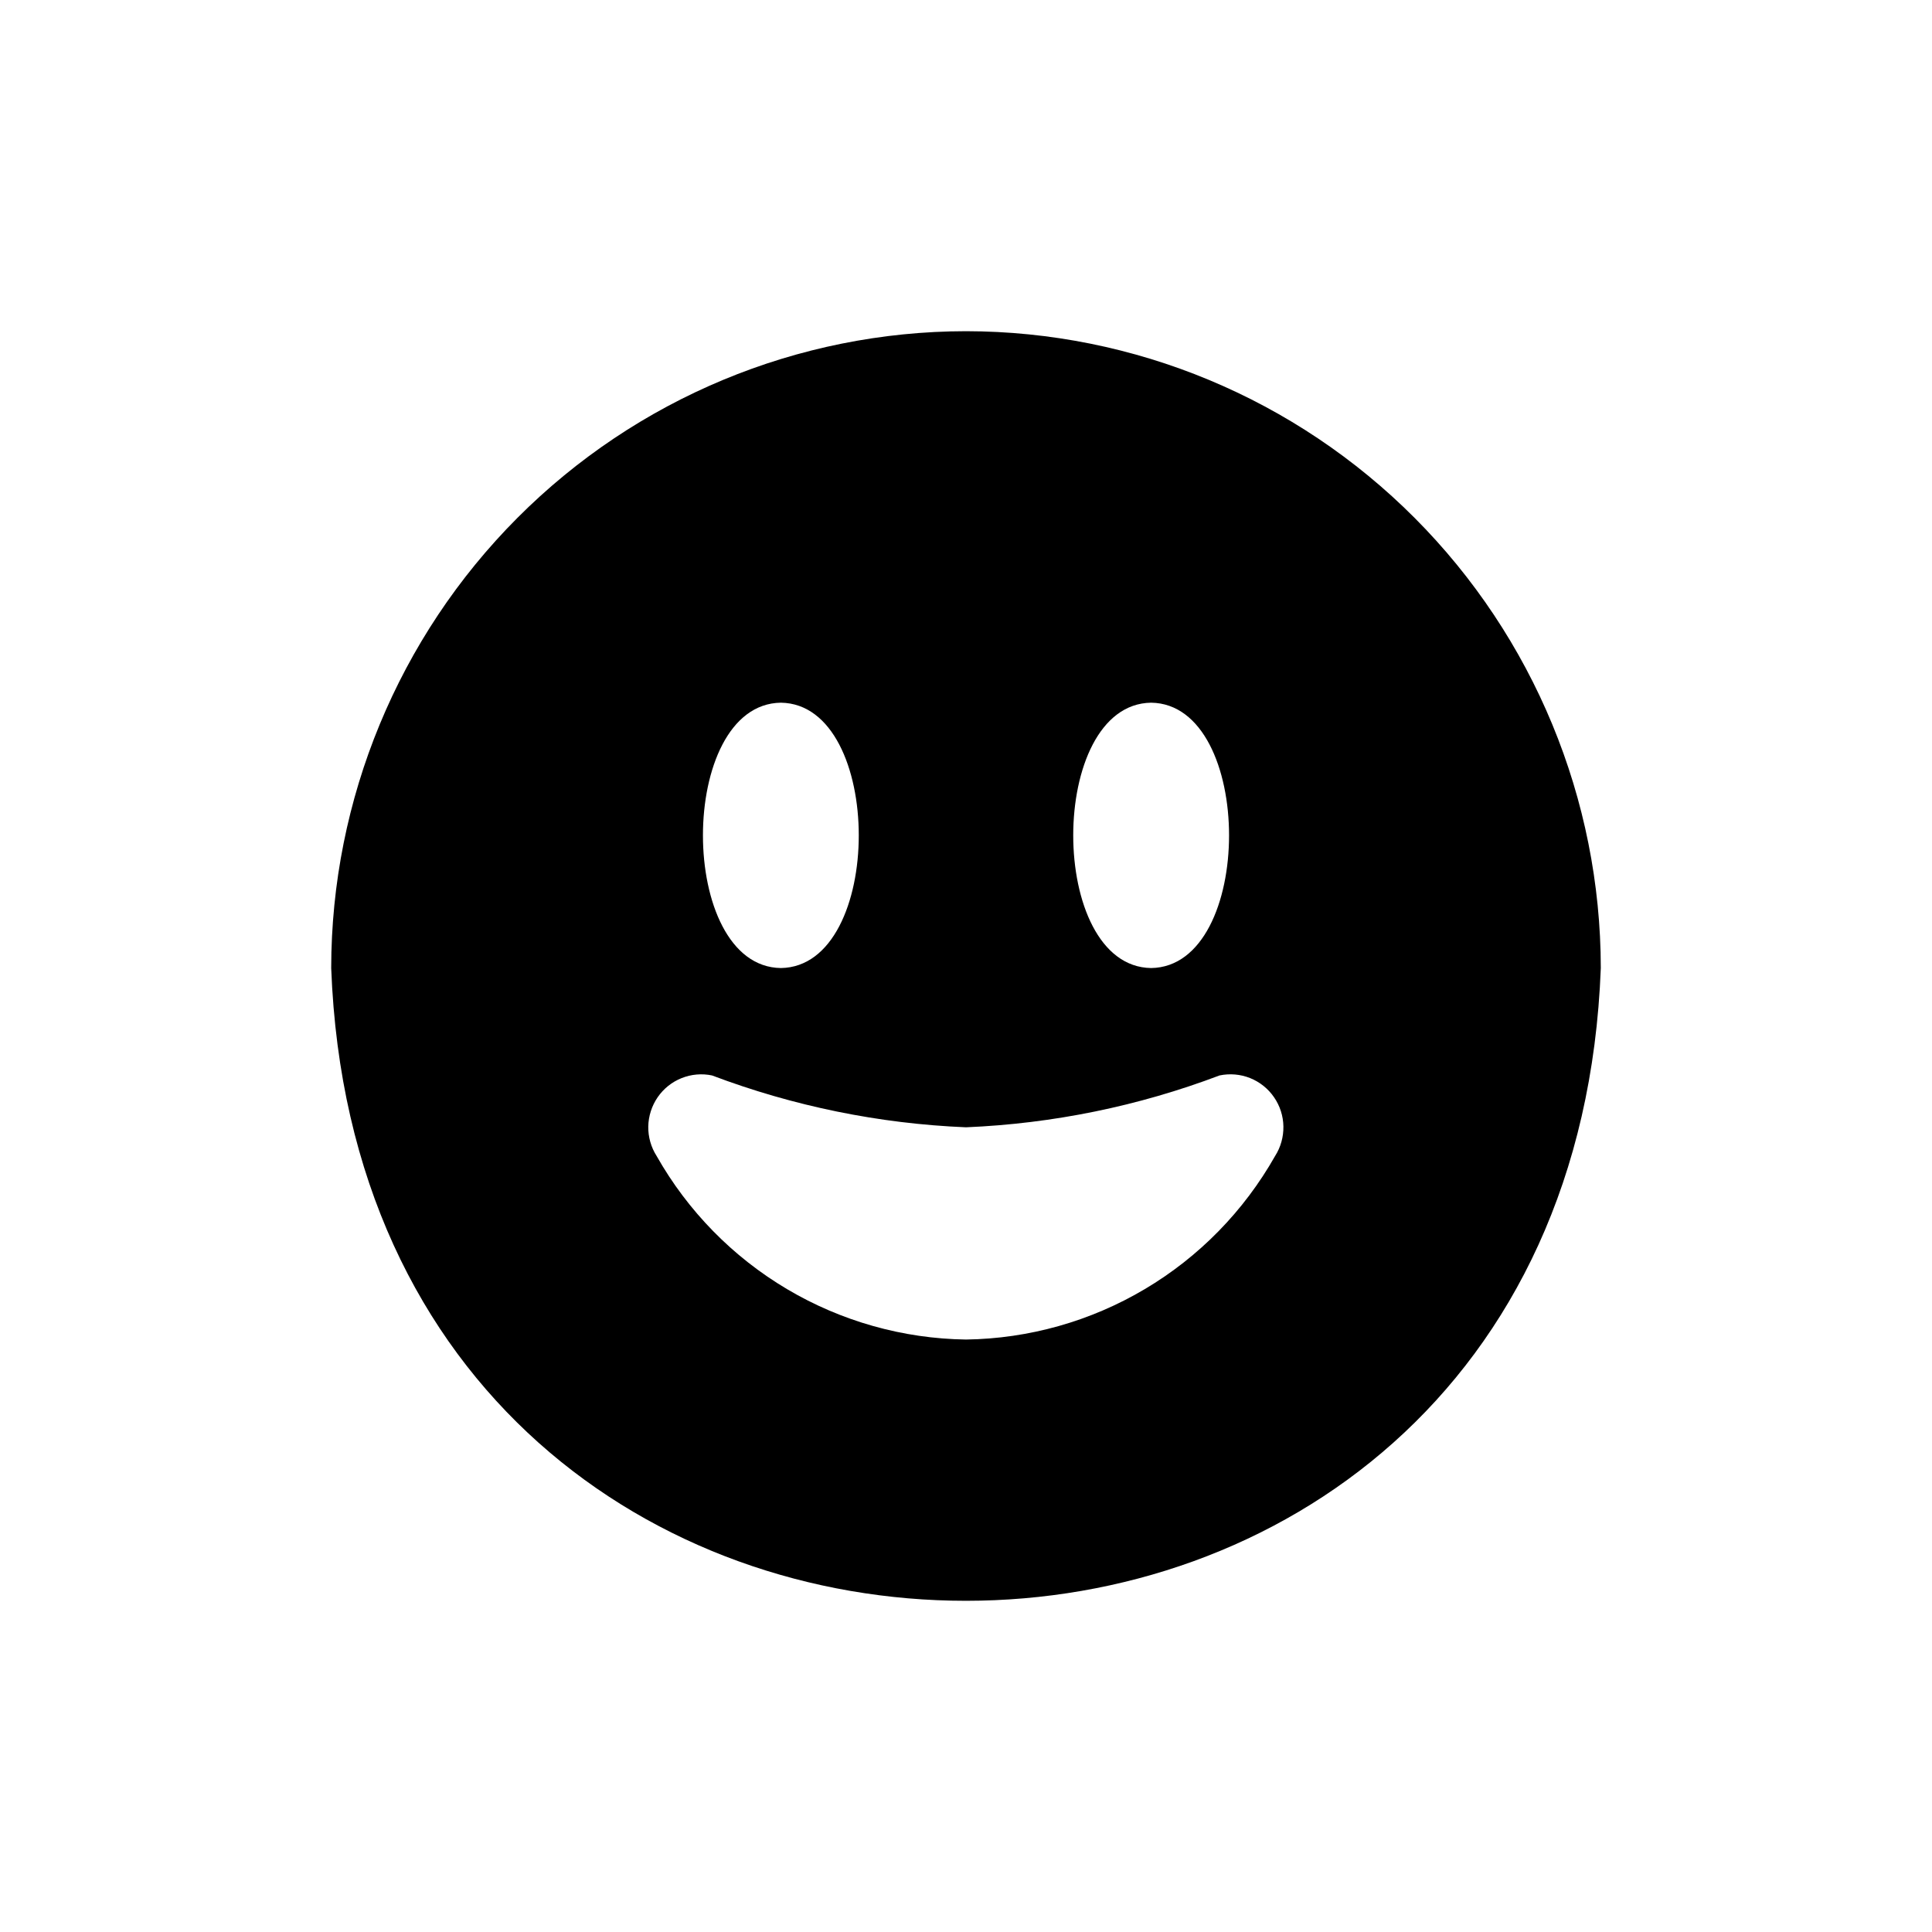 <svg width="35" height="35" viewBox="0 0 35 35" fill="none" xmlns="http://www.w3.org/2000/svg">
<path d="M17.5 6C14.451 6.003 11.528 7.22 9.372 9.383C7.216 11.546 6.003 14.478 6 17.537C6.575 32.824 28.425 32.818 29 17.537C28.997 14.478 27.784 11.546 25.628 9.383C23.472 7.22 20.549 6.003 17.5 6V6ZM20.854 12.73C22.736 12.756 22.736 17.511 20.854 17.537C18.972 17.511 18.972 12.756 20.854 12.73ZM14.146 12.73C16.028 12.756 16.028 17.511 14.146 17.537C12.264 17.511 12.264 12.756 14.146 12.73ZM23.099 20.943C22.535 21.939 21.723 22.77 20.74 23.353C19.758 23.936 18.641 24.251 17.5 24.267C16.358 24.251 15.24 23.936 14.257 23.353C13.274 22.77 12.46 21.939 11.896 20.943C11.794 20.783 11.741 20.597 11.744 20.407C11.748 20.218 11.807 20.034 11.914 19.878C12.021 19.722 12.172 19.601 12.348 19.531C12.523 19.461 12.715 19.444 12.9 19.483C14.374 20.04 15.927 20.357 17.5 20.422C19.071 20.356 20.621 20.04 22.092 19.483C22.277 19.444 22.47 19.46 22.646 19.53C22.821 19.6 22.973 19.721 23.08 19.877C23.188 20.033 23.247 20.217 23.25 20.407C23.253 20.597 23.201 20.783 23.099 20.943Z" fill="black"/>
</svg>
